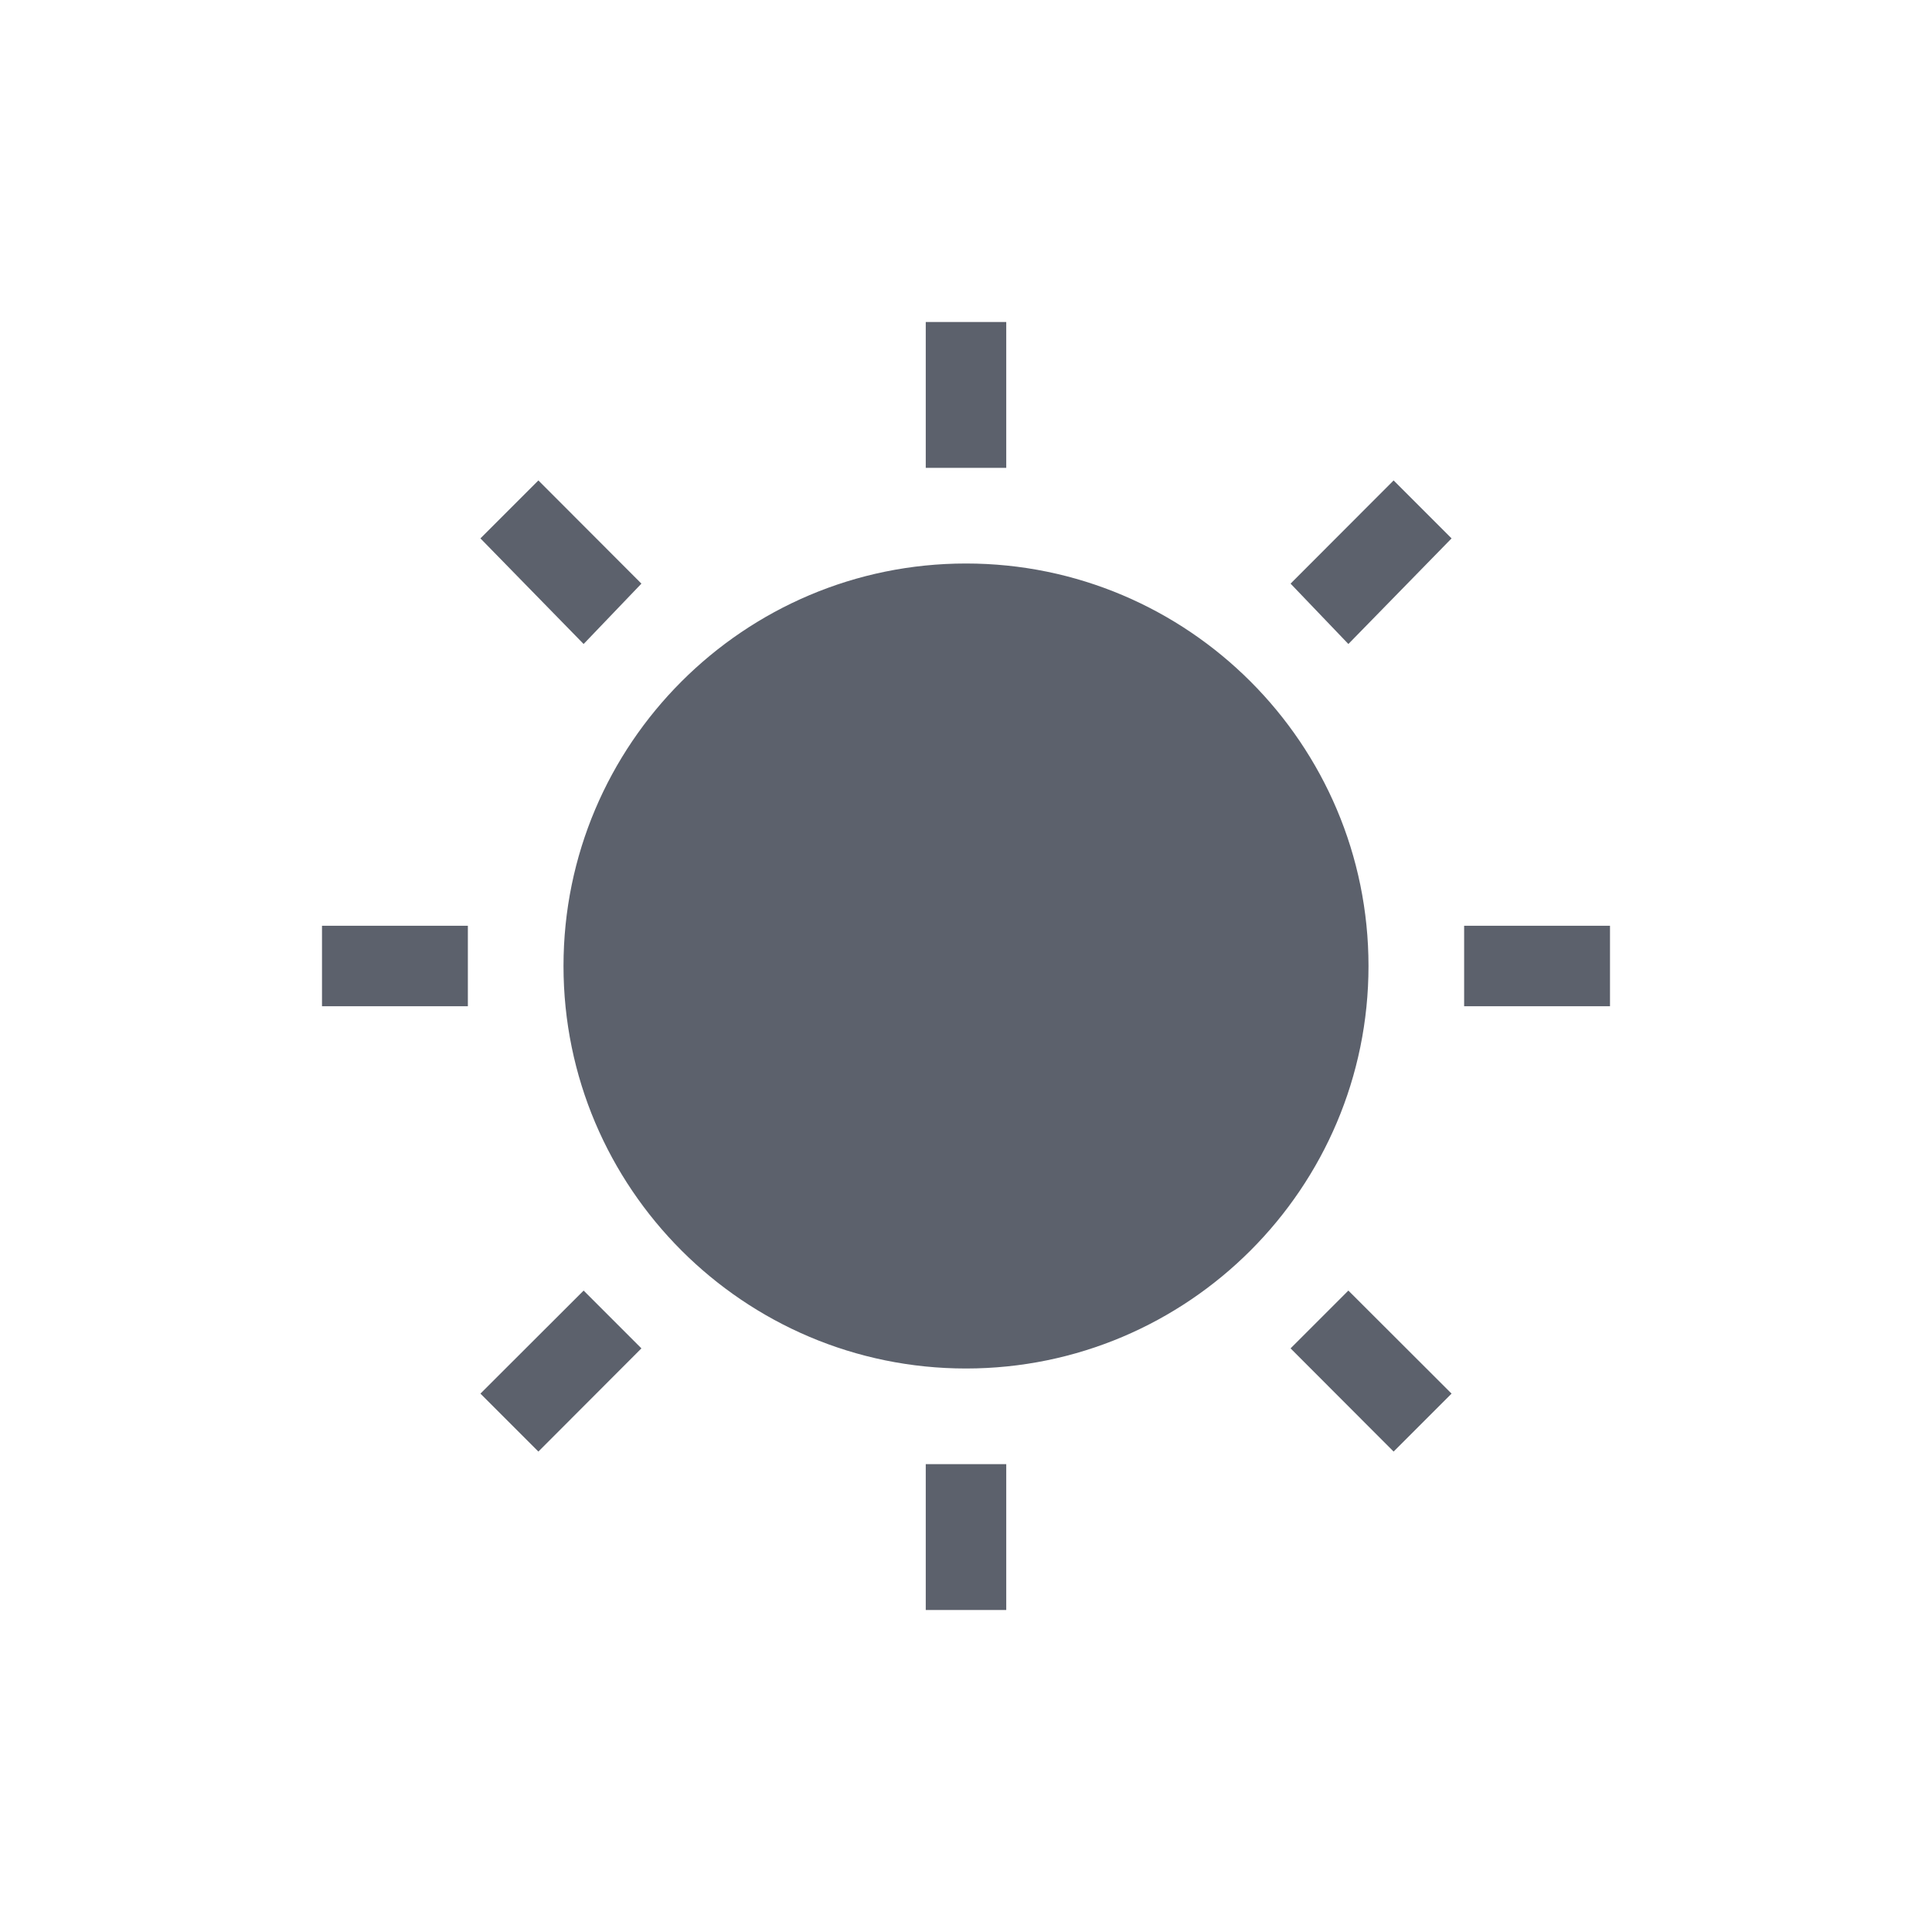 <svg xmlns="http://www.w3.org/2000/svg" width="12pt" height="12pt" version="1.1" viewBox="0 0 12 12">
 <g>
  <path style="fill:rgb(36.078%,38.039%,42.353%)" d="M 5.75 2 L 5.75 2.906 L 6.25 2.906 L 6.25 2 Z M 3.344 2.984 L 2.984 3.344 L 3.625 4 L 3.984 3.625 Z M 8.656 2.984 L 8.016 3.625 L 8.375 4 L 9.016 3.344 Z M 6 3.5 C 4.621 3.5 3.5 4.621 3.5 6 C 3.5 7.379 4.621 8.5 6 8.5 C 7.379 8.5 8.5 7.379 8.5 6 C 8.5 4.621 7.379 3.5 6 3.5 Z M 2 5.75 L 2 6.25 L 2.906 6.25 L 2.906 5.75 Z M 9.094 5.75 L 9.094 6.25 L 10 6.25 L 10 5.75 Z M 3.625 8.016 L 2.984 8.656 L 3.344 9.016 L 3.984 8.375 Z M 8.375 8.016 L 8.016 8.375 L 8.656 9.016 L 9.016 8.656 Z M 5.75 9.094 L 5.75 10 L 6.25 10 L 6.25 9.094 Z M 5.75 9.094"/>
 </g>
</svg>
